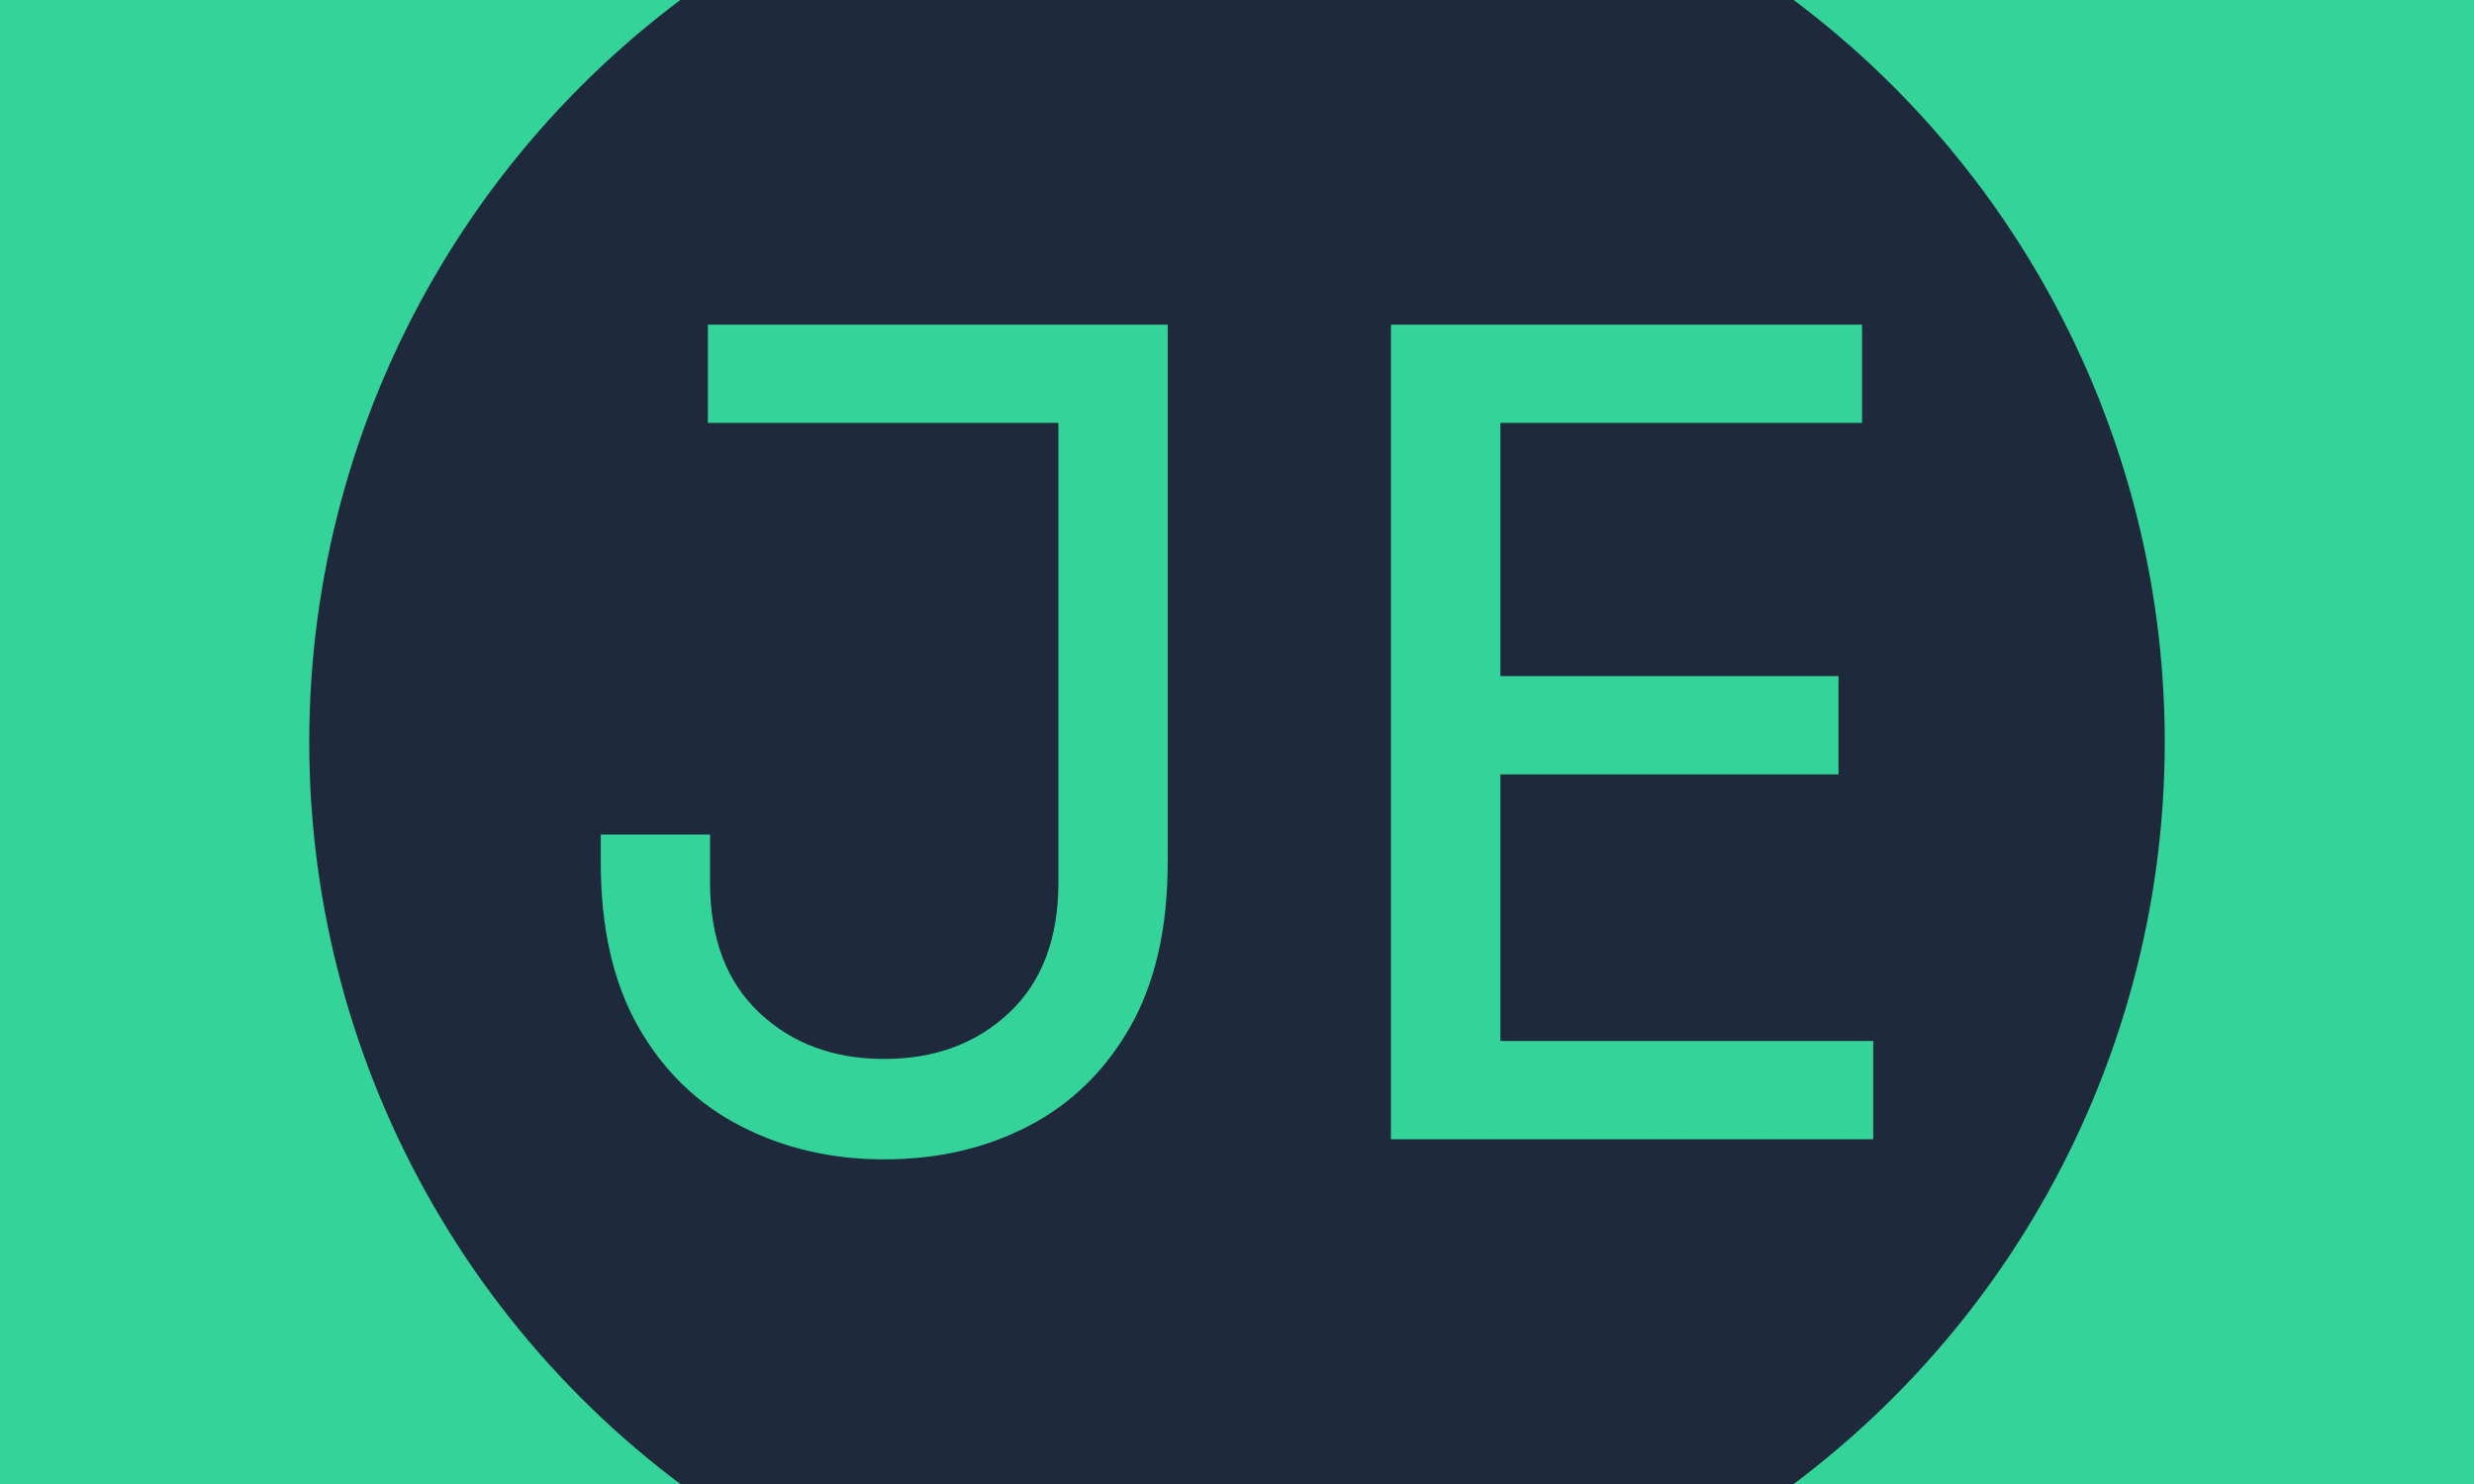 <svg xmlns="http://www.w3.org/2000/svg" version="1.1" xmlns:xlink="http://www.w3.org/1999/xlink" xmlns:svgjs="http://svgjs.dev/svgjs" width="100%" height="100%" viewBox="0 0 1000 600"><rect width="1000" height="600" x="0" y="0" fill="#34d399"/><g><circle r="166.667" cx="222.222" cy="244.444" fill="#1e293b" transform="matrix(2.25,0,0,2.25,0,-250)"/><path d="M158.836 319.444L158.836 319.444Q144.604 319.444 132.991 313.429Q121.35 307.413 114.638 295.577Q107.926 283.741 107.926 266.084L107.926 266.084L107.926 261.071L127.56 261.071L127.56 269.704Q127.56 284.743 136.389 293.071Q145.217 301.398 158.836 301.398L158.836 301.398Q172.482 301.398 181.311 293.071Q190.139 284.743 190.139 269.704L190.139 269.704L190.139 183.091L209.773 183.091L209.773 266.084Q209.773 283.741 203.061 295.577Q196.35 307.413 184.82 313.429Q173.29 319.444 158.836 319.444ZM209.773 187.101L127.17 187.101L127.17 169.444L209.773 169.444L209.773 187.101ZM269.539 315.824L249.877 315.824L249.877 169.444L269.539 169.444L269.539 315.824ZM336.519 315.824L265.529 315.824L265.529 298.167L336.519 298.167L336.519 315.824ZM330.28 250.265L265.529 250.265L265.529 232.608L330.28 232.608L330.28 250.265ZM334.513 187.101L265.529 187.101L265.529 169.444L334.513 169.444L334.513 187.101Z " fill="#34d399" transform="matrix(2.25,0,0,2.25,0,-250)"/><path d="MNaN 244.444 " fill="#1e293b" transform="matrix(2.25,0,0,2.25,0,-250)"/></g></svg>